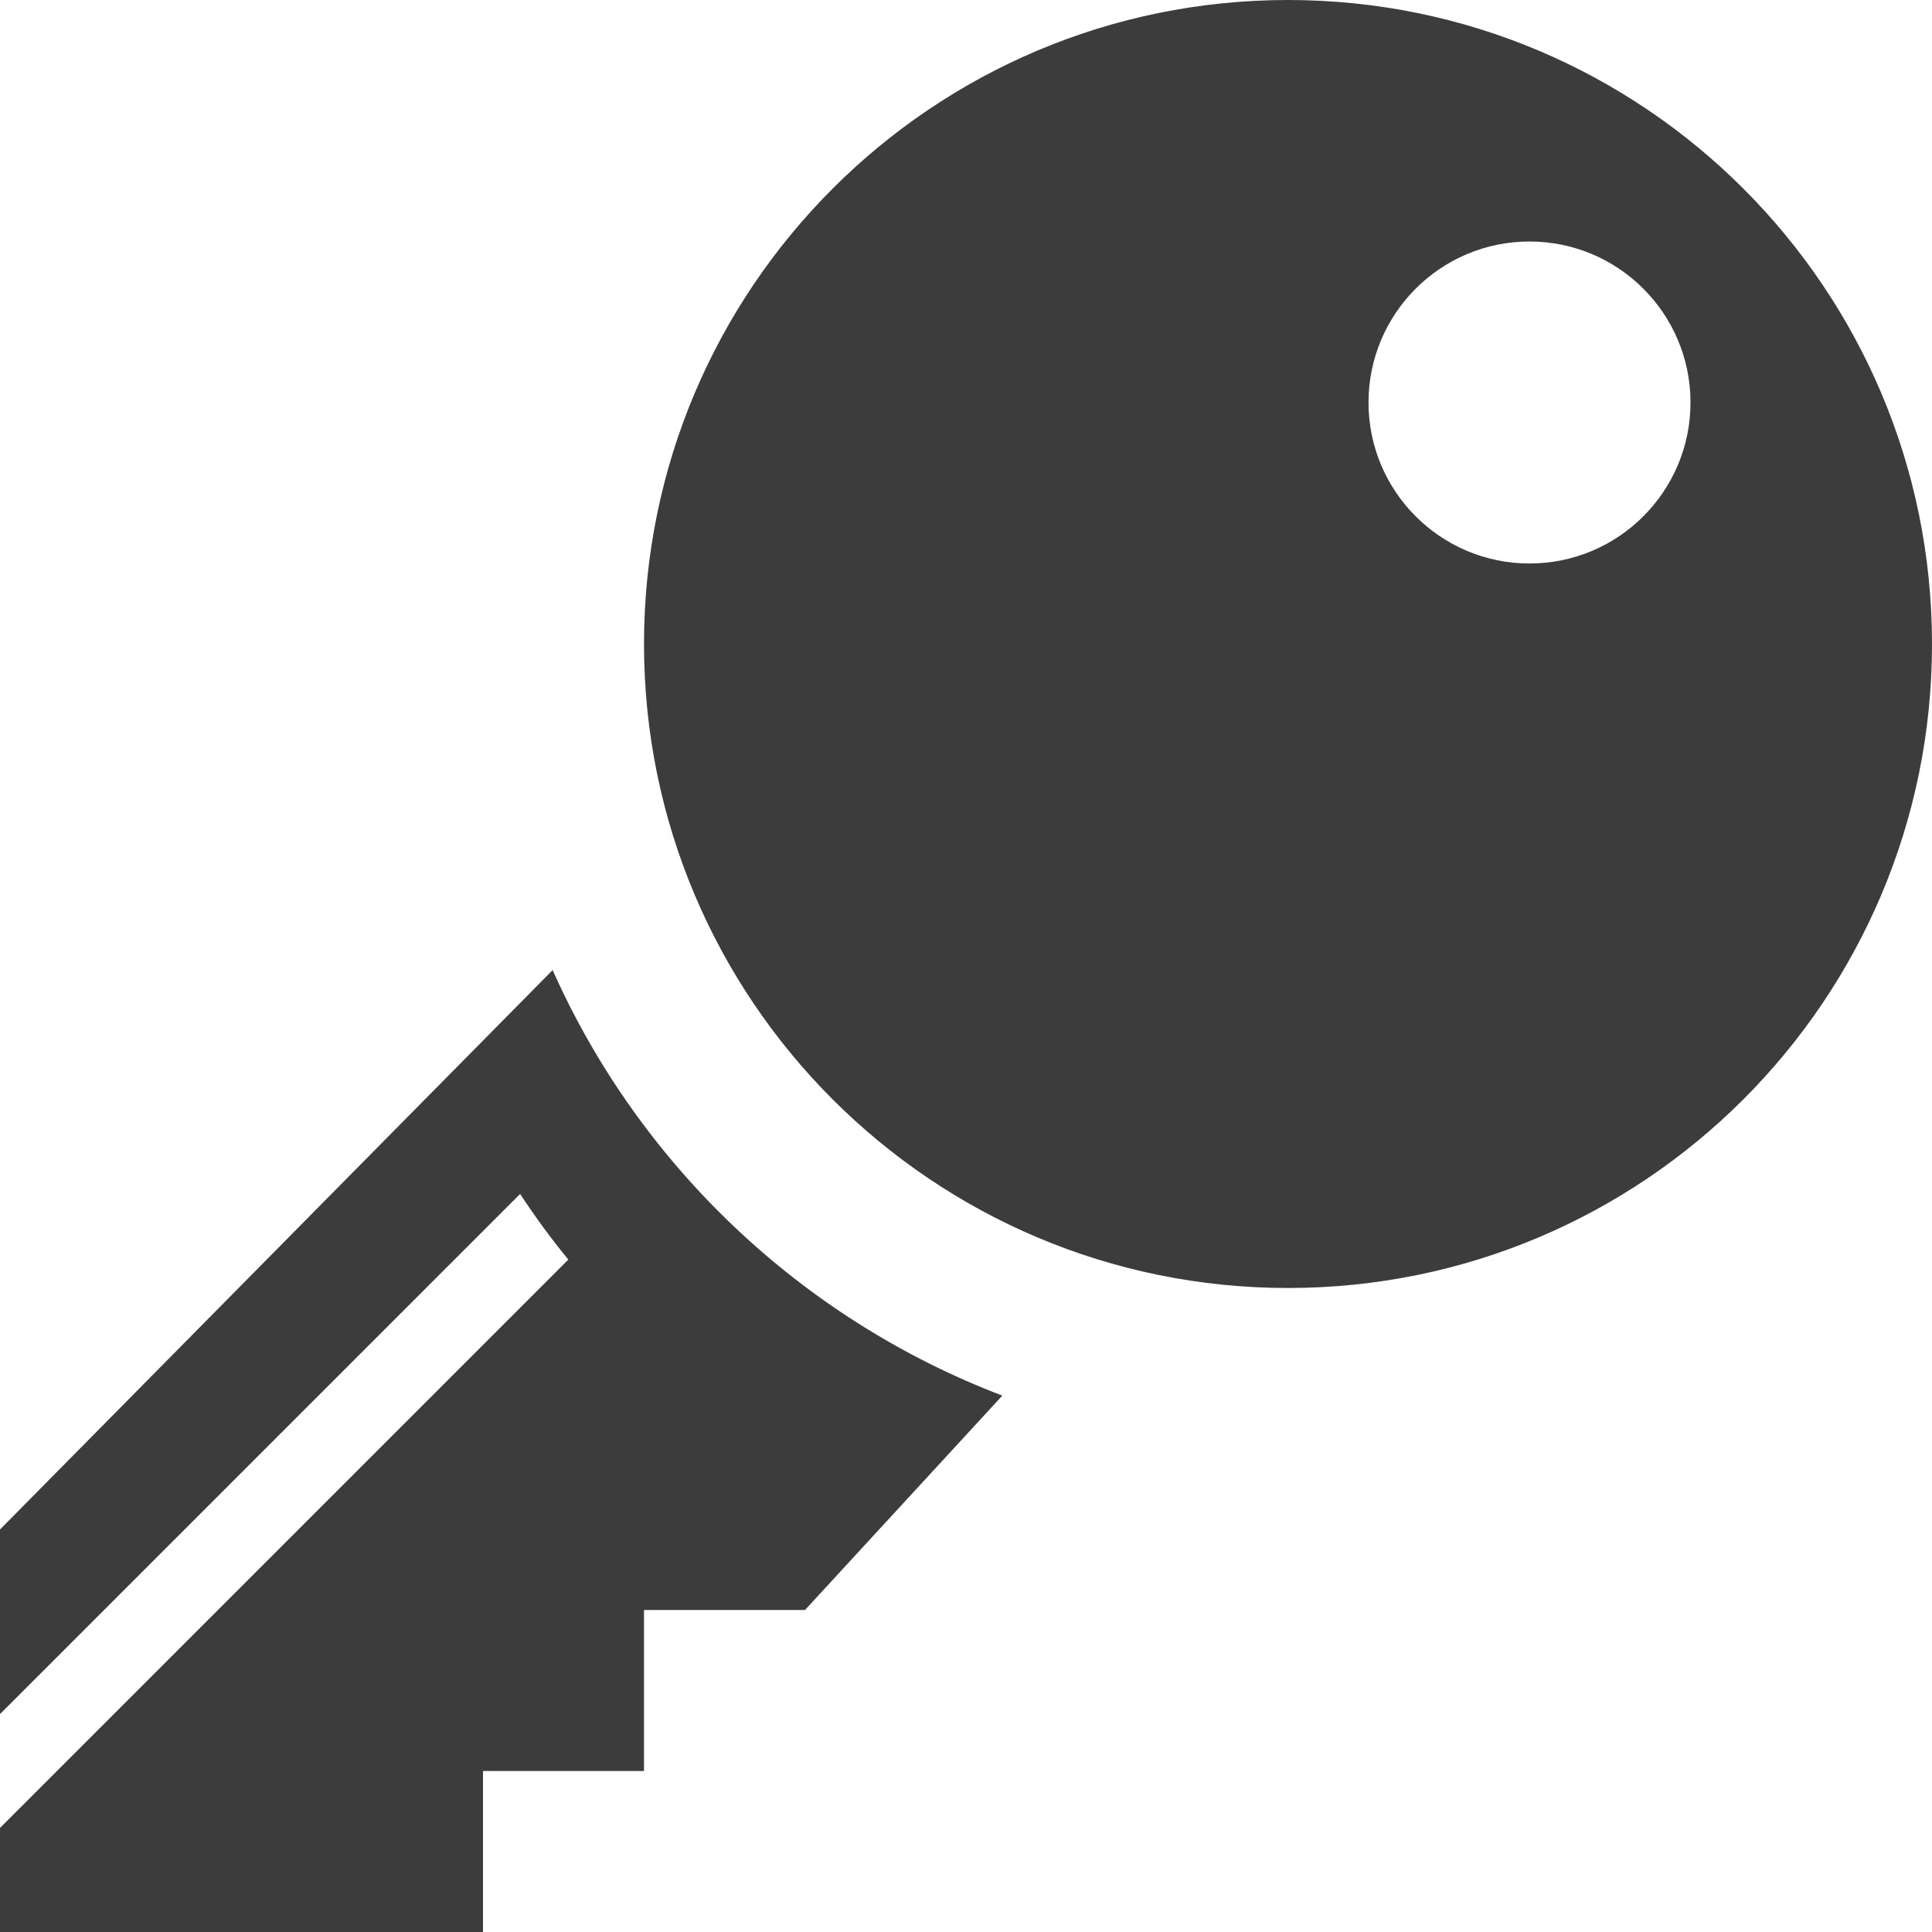 <?xml version="1.0" encoding="UTF-8" standalone="no"?>
<!-- https://iconmonstr.com/key-3-svg/ -->
<!-- colour from https://design.firefox.com/photon/visuals/color.html#icons-and-other-elements -->
<svg xmlns="http://www.w3.org/2000/svg" width="24" height="24" viewBox="0 0 24 24"><path d="M12.451 17.337l-2.451 2.663h-2v2h-2v2h-6v-1.293l7.06-7.06c-.214-.26-.413-.533-.599-.815l-6.461 6.461v-2.293l6.865-6.949c1.08 2.424 3.095 4.336 5.586 5.286zm11.549-9.337c0 4.418-3.582 8-8 8s-8-3.582-8-8 3.582-8 8-8 8 3.582 8 8zm-3-3c0-1.104-.896-2-2-2s-2 .896-2 2 .896 2 2 2 2-.896 2-2z" fill="rgba(12, 12, 13, 0.8)"/></svg>
